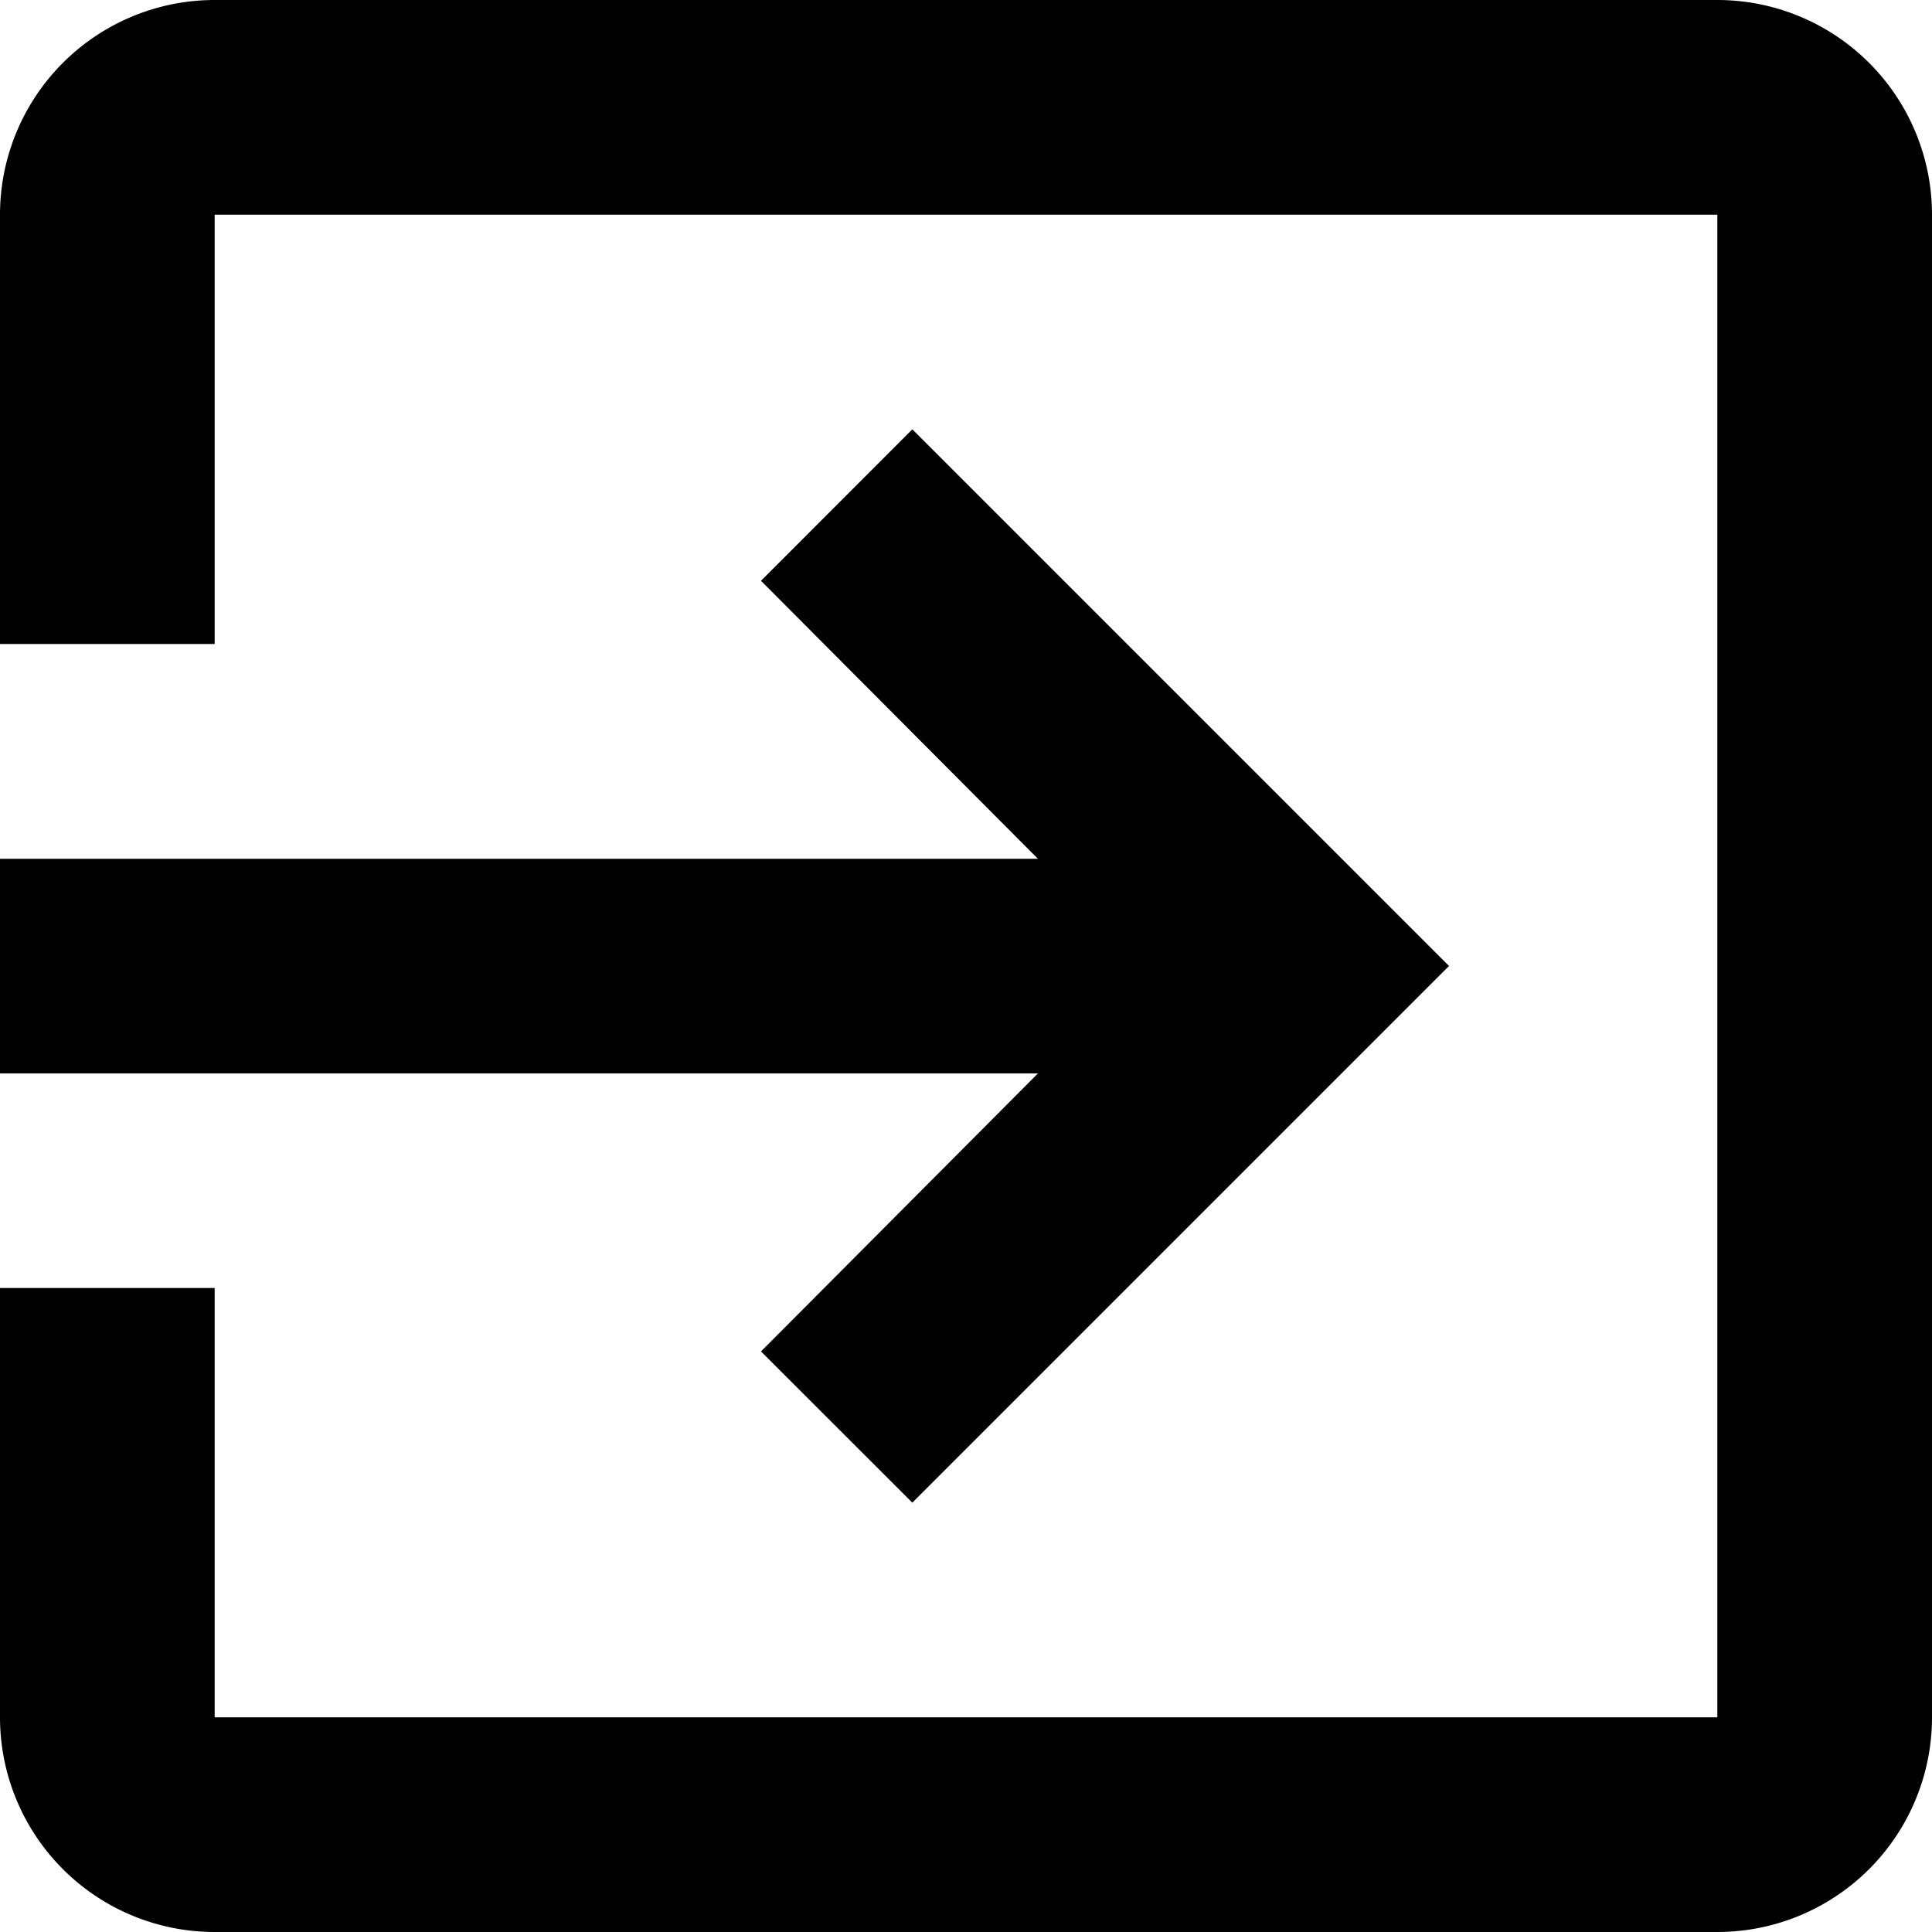 <svg xmlns="http://www.w3.org/2000/svg" viewBox="0 0 18 18">
  <path d="M16 18H2a2 2 0 01-2-2v-4h2v4h14V2H2v4H0V2a2 2 0 012-2h14a2 2 0 012 2v14a2 2 0 01-2 2zm-7.5-4l-1.41-1.409 2.58-2.59H0v-2h9.67l-2.58-2.59L8.5 4l5 5-5 5z"/>
</svg>
